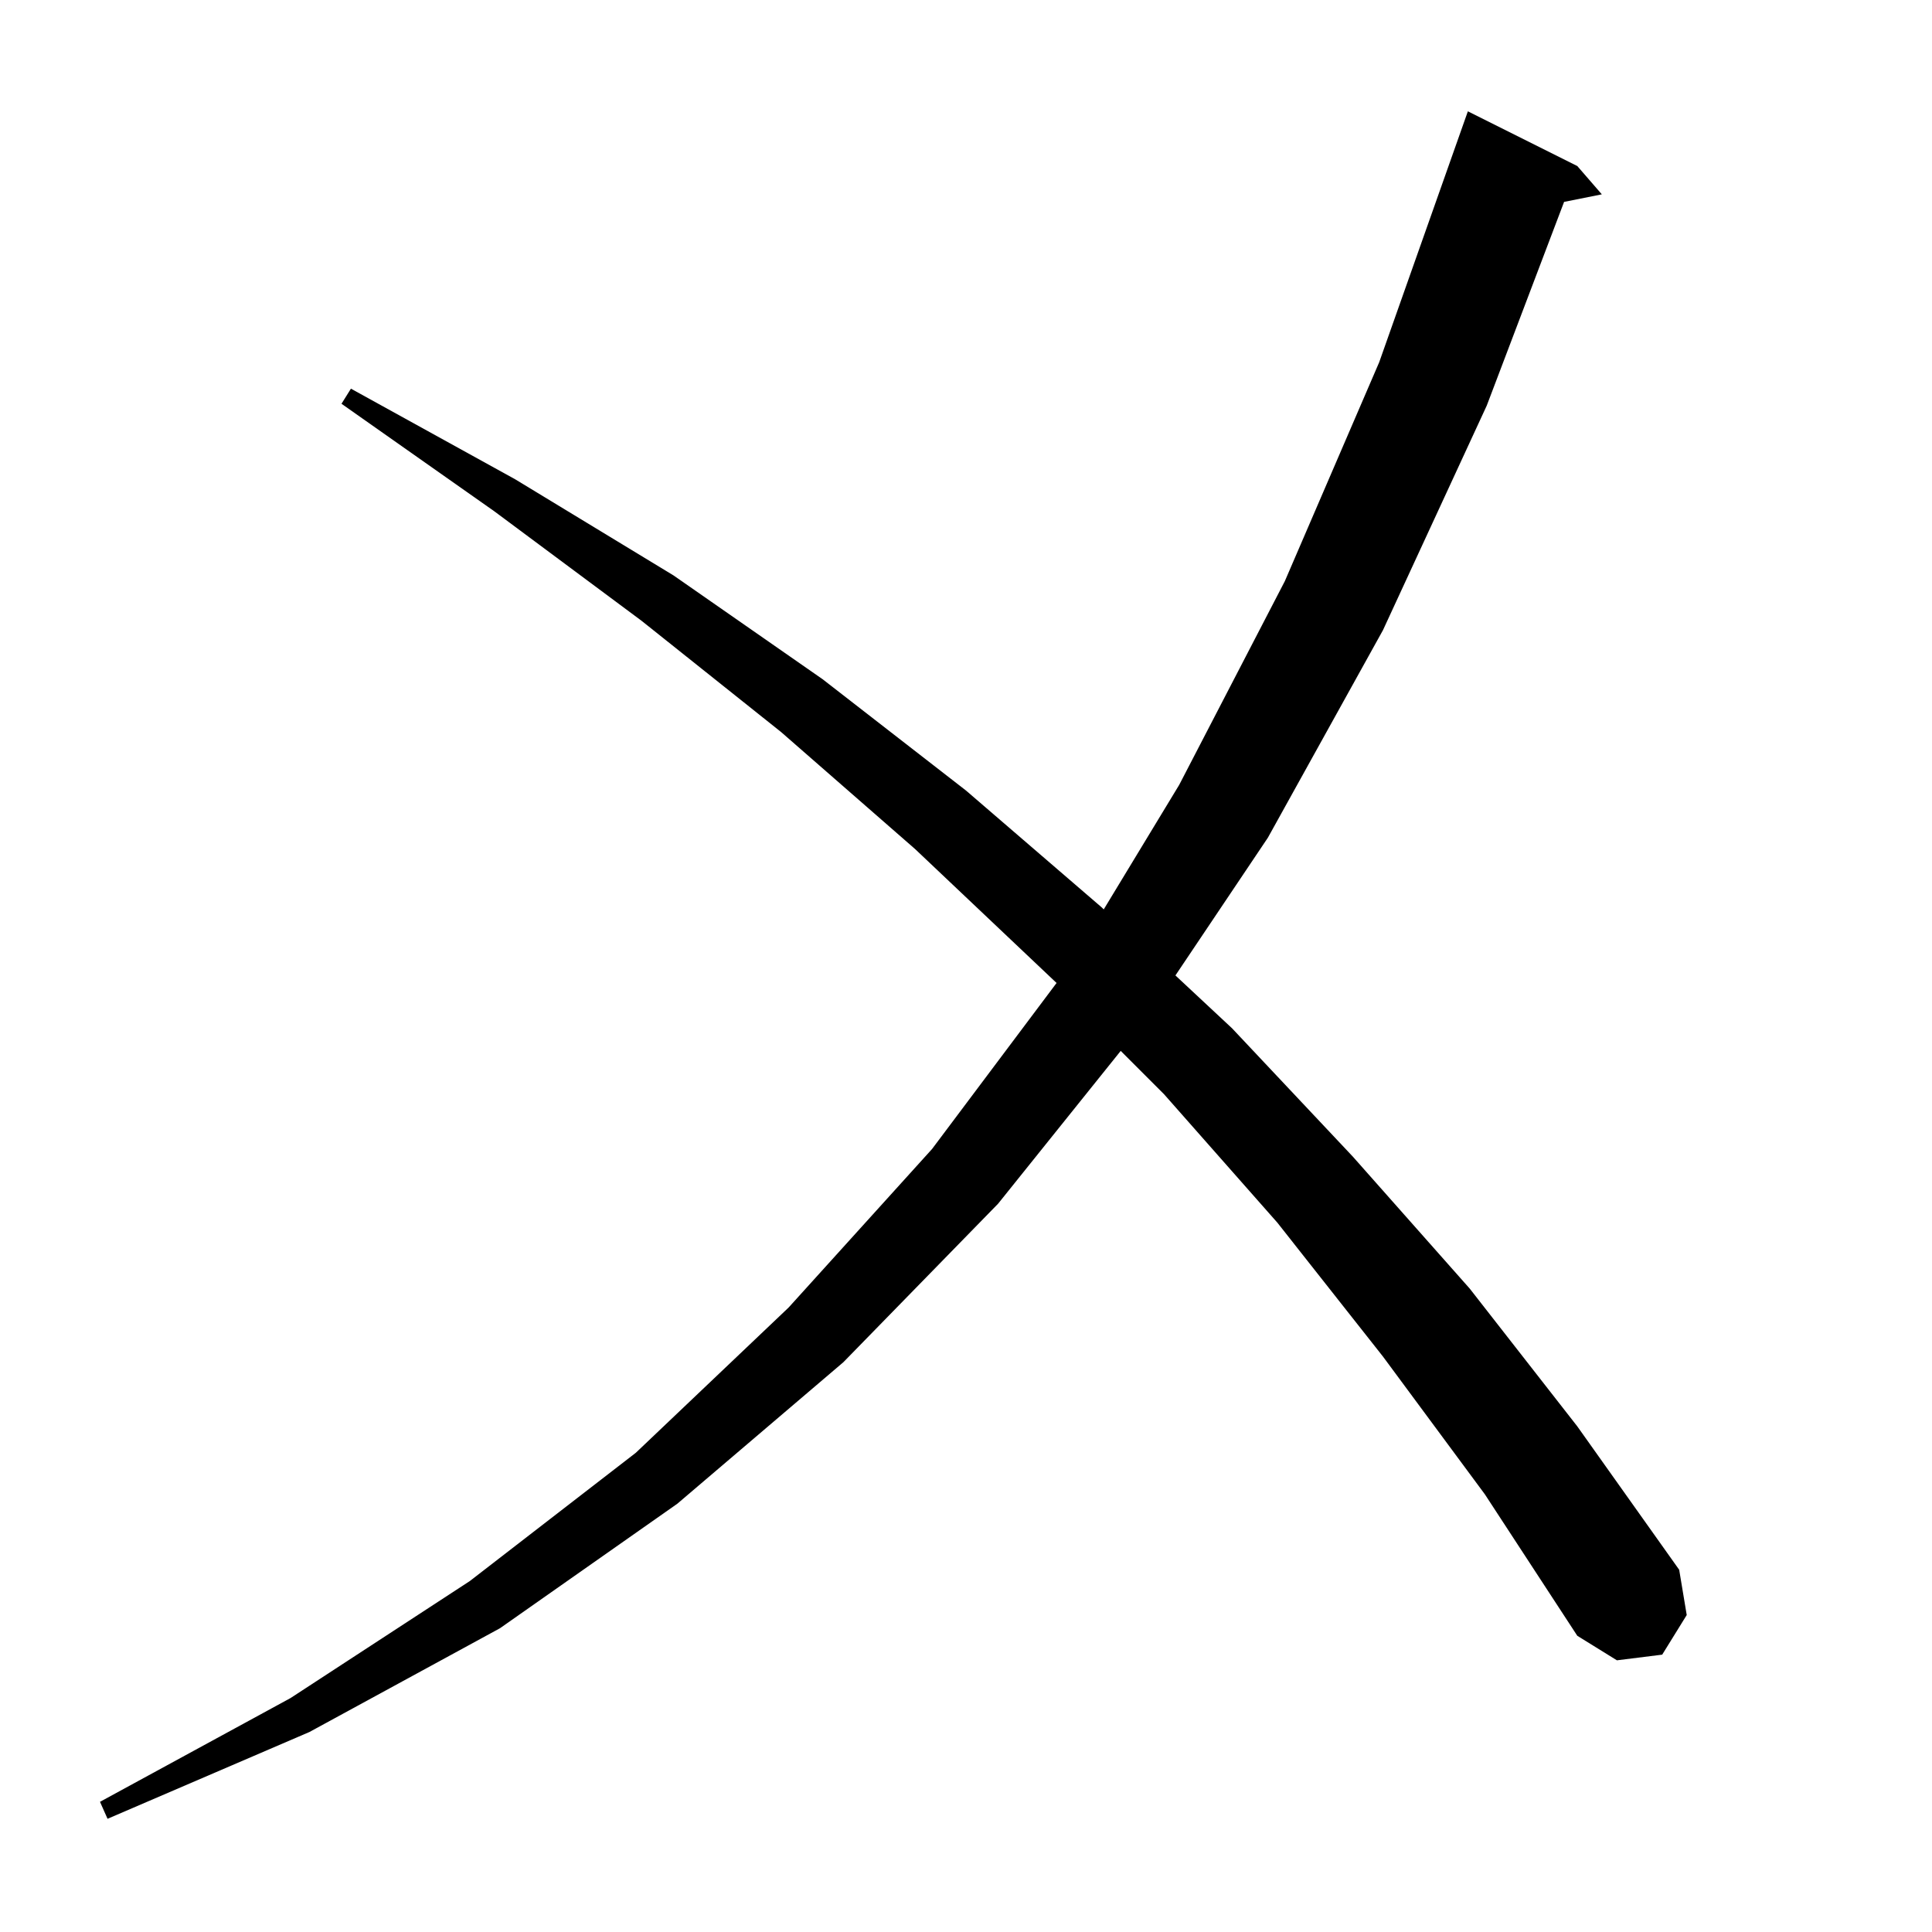 <?xml version="1.0" standalone="no"?>
<!DOCTYPE svg PUBLIC "-//W3C//DTD SVG 1.1//EN" "http://www.w3.org/Graphics/SVG/1.1/DTD/svg11.dtd" >
<svg xmlns="http://www.w3.org/2000/svg" xmlns:xlink="http://www.w3.org/1999/xlink" version="1.1" viewBox="0 -144 1024 1024">
  <g transform="matrix(1 0 0 -1 0 880)">
   <path fill="currentColor"
d="M733 305l-56 71l-60 68l-23 23l-65 -81l-82 -84l-88 -75l-94 -66l-101 -55l-107 -46l-4 9l101 55l95 62l88 68l81 77l76 84l66 88l-75 71l-71 62l-74 59l-78 58l-81 57l5 8l87 -48l84 -51l79 -55l76 -59l72 -62l1 -1l40 66l56 108l50 116l47 133l58 -29l13 -15l-20 -4
l-41 -108l-55 -119l-61 -110l-49 -73l30 -28l64 -68l62 -70l57 -73l54 -76l4 -24l-13 -21l-24 -3l-21 13l-49 75z" />
  </g>

</svg>
